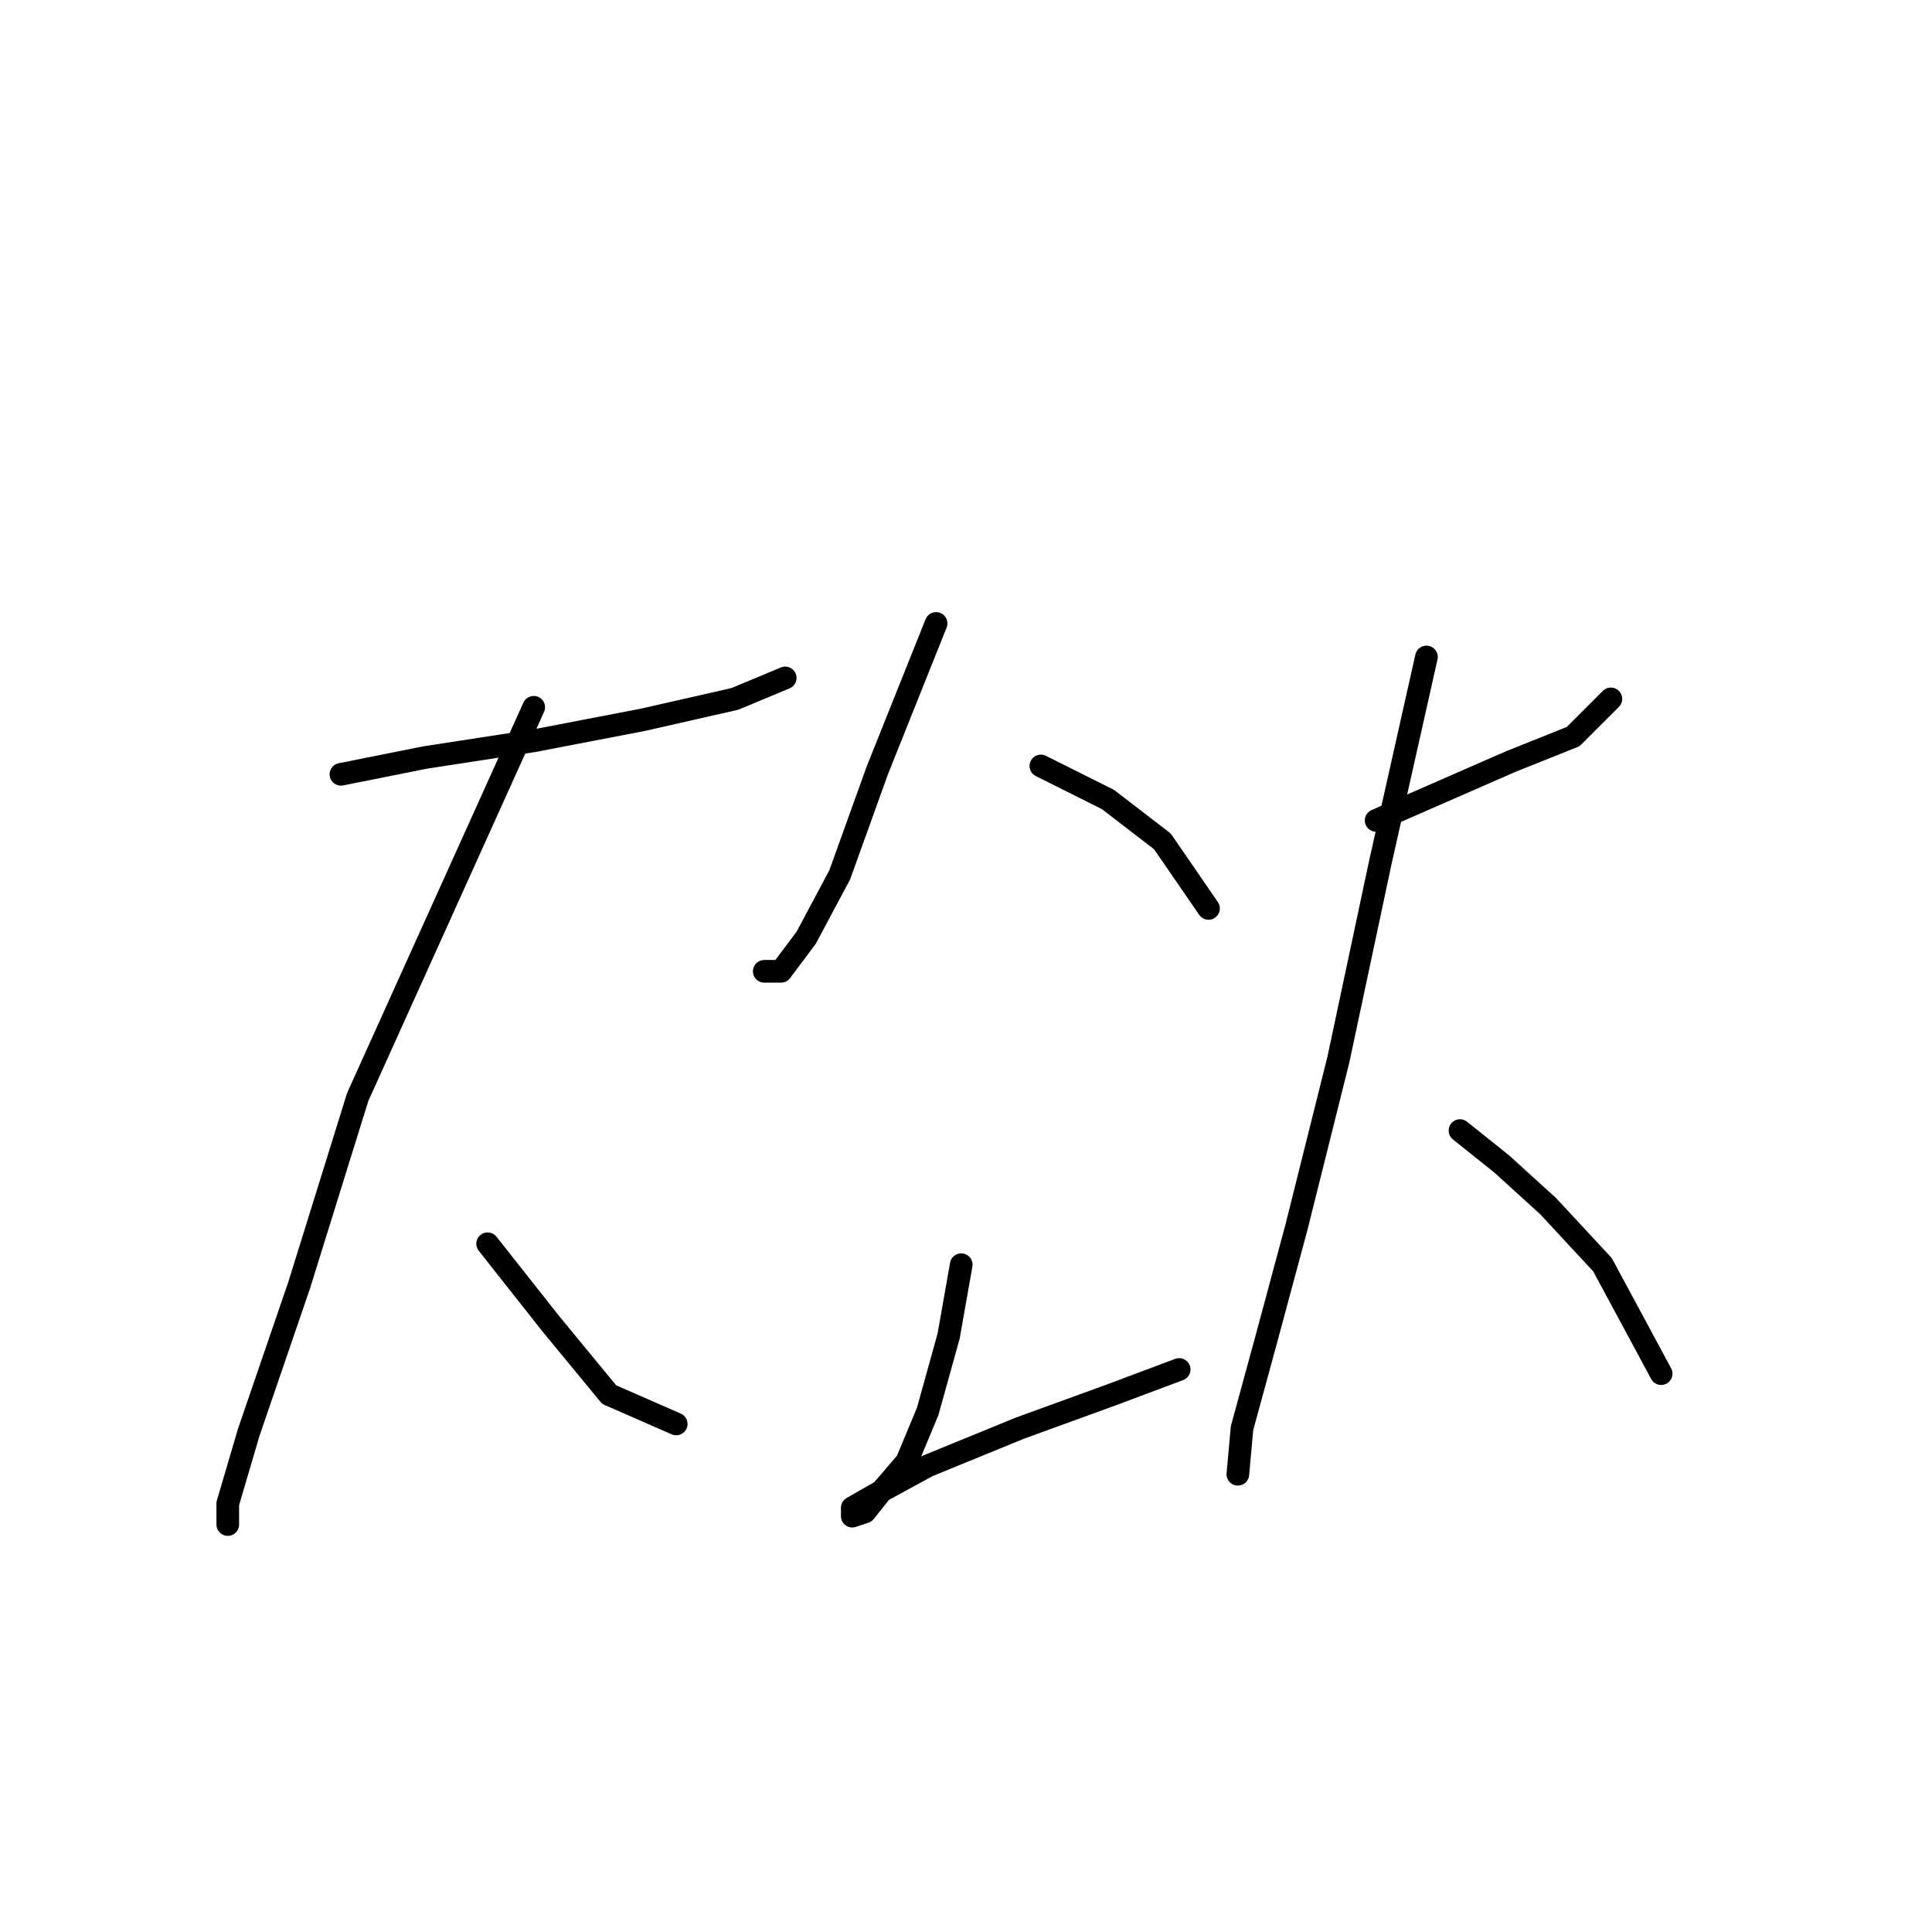 <?xml version="1.0" standalone="no"?>
    <svg width="256" height="256" xmlns="http://www.w3.org/2000/svg" version="1.1">
    <polyline stroke="black" stroke-width="3" stroke-linecap="round" fill="transparent" stroke-linejoin="round" points="45.176 102.602 56.283 100.381 70.722 98.159 85.161 95.382 97.379 92.606 104.043 89.829 104.043 89.829 " />
        <polyline stroke="black" stroke-width="3" stroke-linecap="round" fill="transparent" stroke-linejoin="round" points="70.722 93.716 47.397 145.364 39.622 170.355 32.958 189.792 30.181 199.233 30.181 202.01 30.181 202.01 " />
        <polyline stroke="black" stroke-width="3" stroke-linecap="round" fill="transparent" stroke-linejoin="round" points="64.613 164.802 72.943 175.353 80.718 184.794 89.604 188.682 89.604 188.682 " />
        <polyline stroke="black" stroke-width="3" stroke-linecap="round" fill="transparent" stroke-linejoin="round" points="124.036 82.609 116.261 102.047 111.263 115.931 106.82 124.261 103.488 128.704 101.266 128.704 101.266 128.704 " />
        <polyline stroke="black" stroke-width="3" stroke-linecap="round" fill="transparent" stroke-linejoin="round" points="137.92 101.491 146.805 105.934 154.025 111.488 160.134 120.373 160.134 120.373 " />
        <polyline stroke="black" stroke-width="3" stroke-linecap="round" fill="transparent" stroke-linejoin="round" points="127.368 167.578 125.702 177.019 122.925 187.016 120.148 193.68 116.816 197.567 114.595 200.344 112.929 200.899 112.929 199.789 116.816 197.567 122.925 194.235 135.143 189.237 147.361 184.794 156.246 181.462 156.246 181.462 " />
        <polyline stroke="black" stroke-width="3" stroke-linecap="round" fill="transparent" stroke-linejoin="round" points="182.348 108.711 191.233 104.823 200.119 100.936 208.449 97.604 213.448 92.606 213.448 92.606 " />
        <polyline stroke="black" stroke-width="3" stroke-linecap="round" fill="transparent" stroke-linejoin="round" points="189.012 87.052 182.903 114.264 177.35 140.366 171.796 162.58 167.909 177.019 164.576 189.237 164.021 195.346 164.021 195.346 " />
        <polyline stroke="black" stroke-width="3" stroke-linecap="round" fill="transparent" stroke-linejoin="round" points="193.455 149.807 199.008 154.25 205.117 159.803 212.337 167.578 220.112 182.017 220.112 182.017 " />
        </svg>